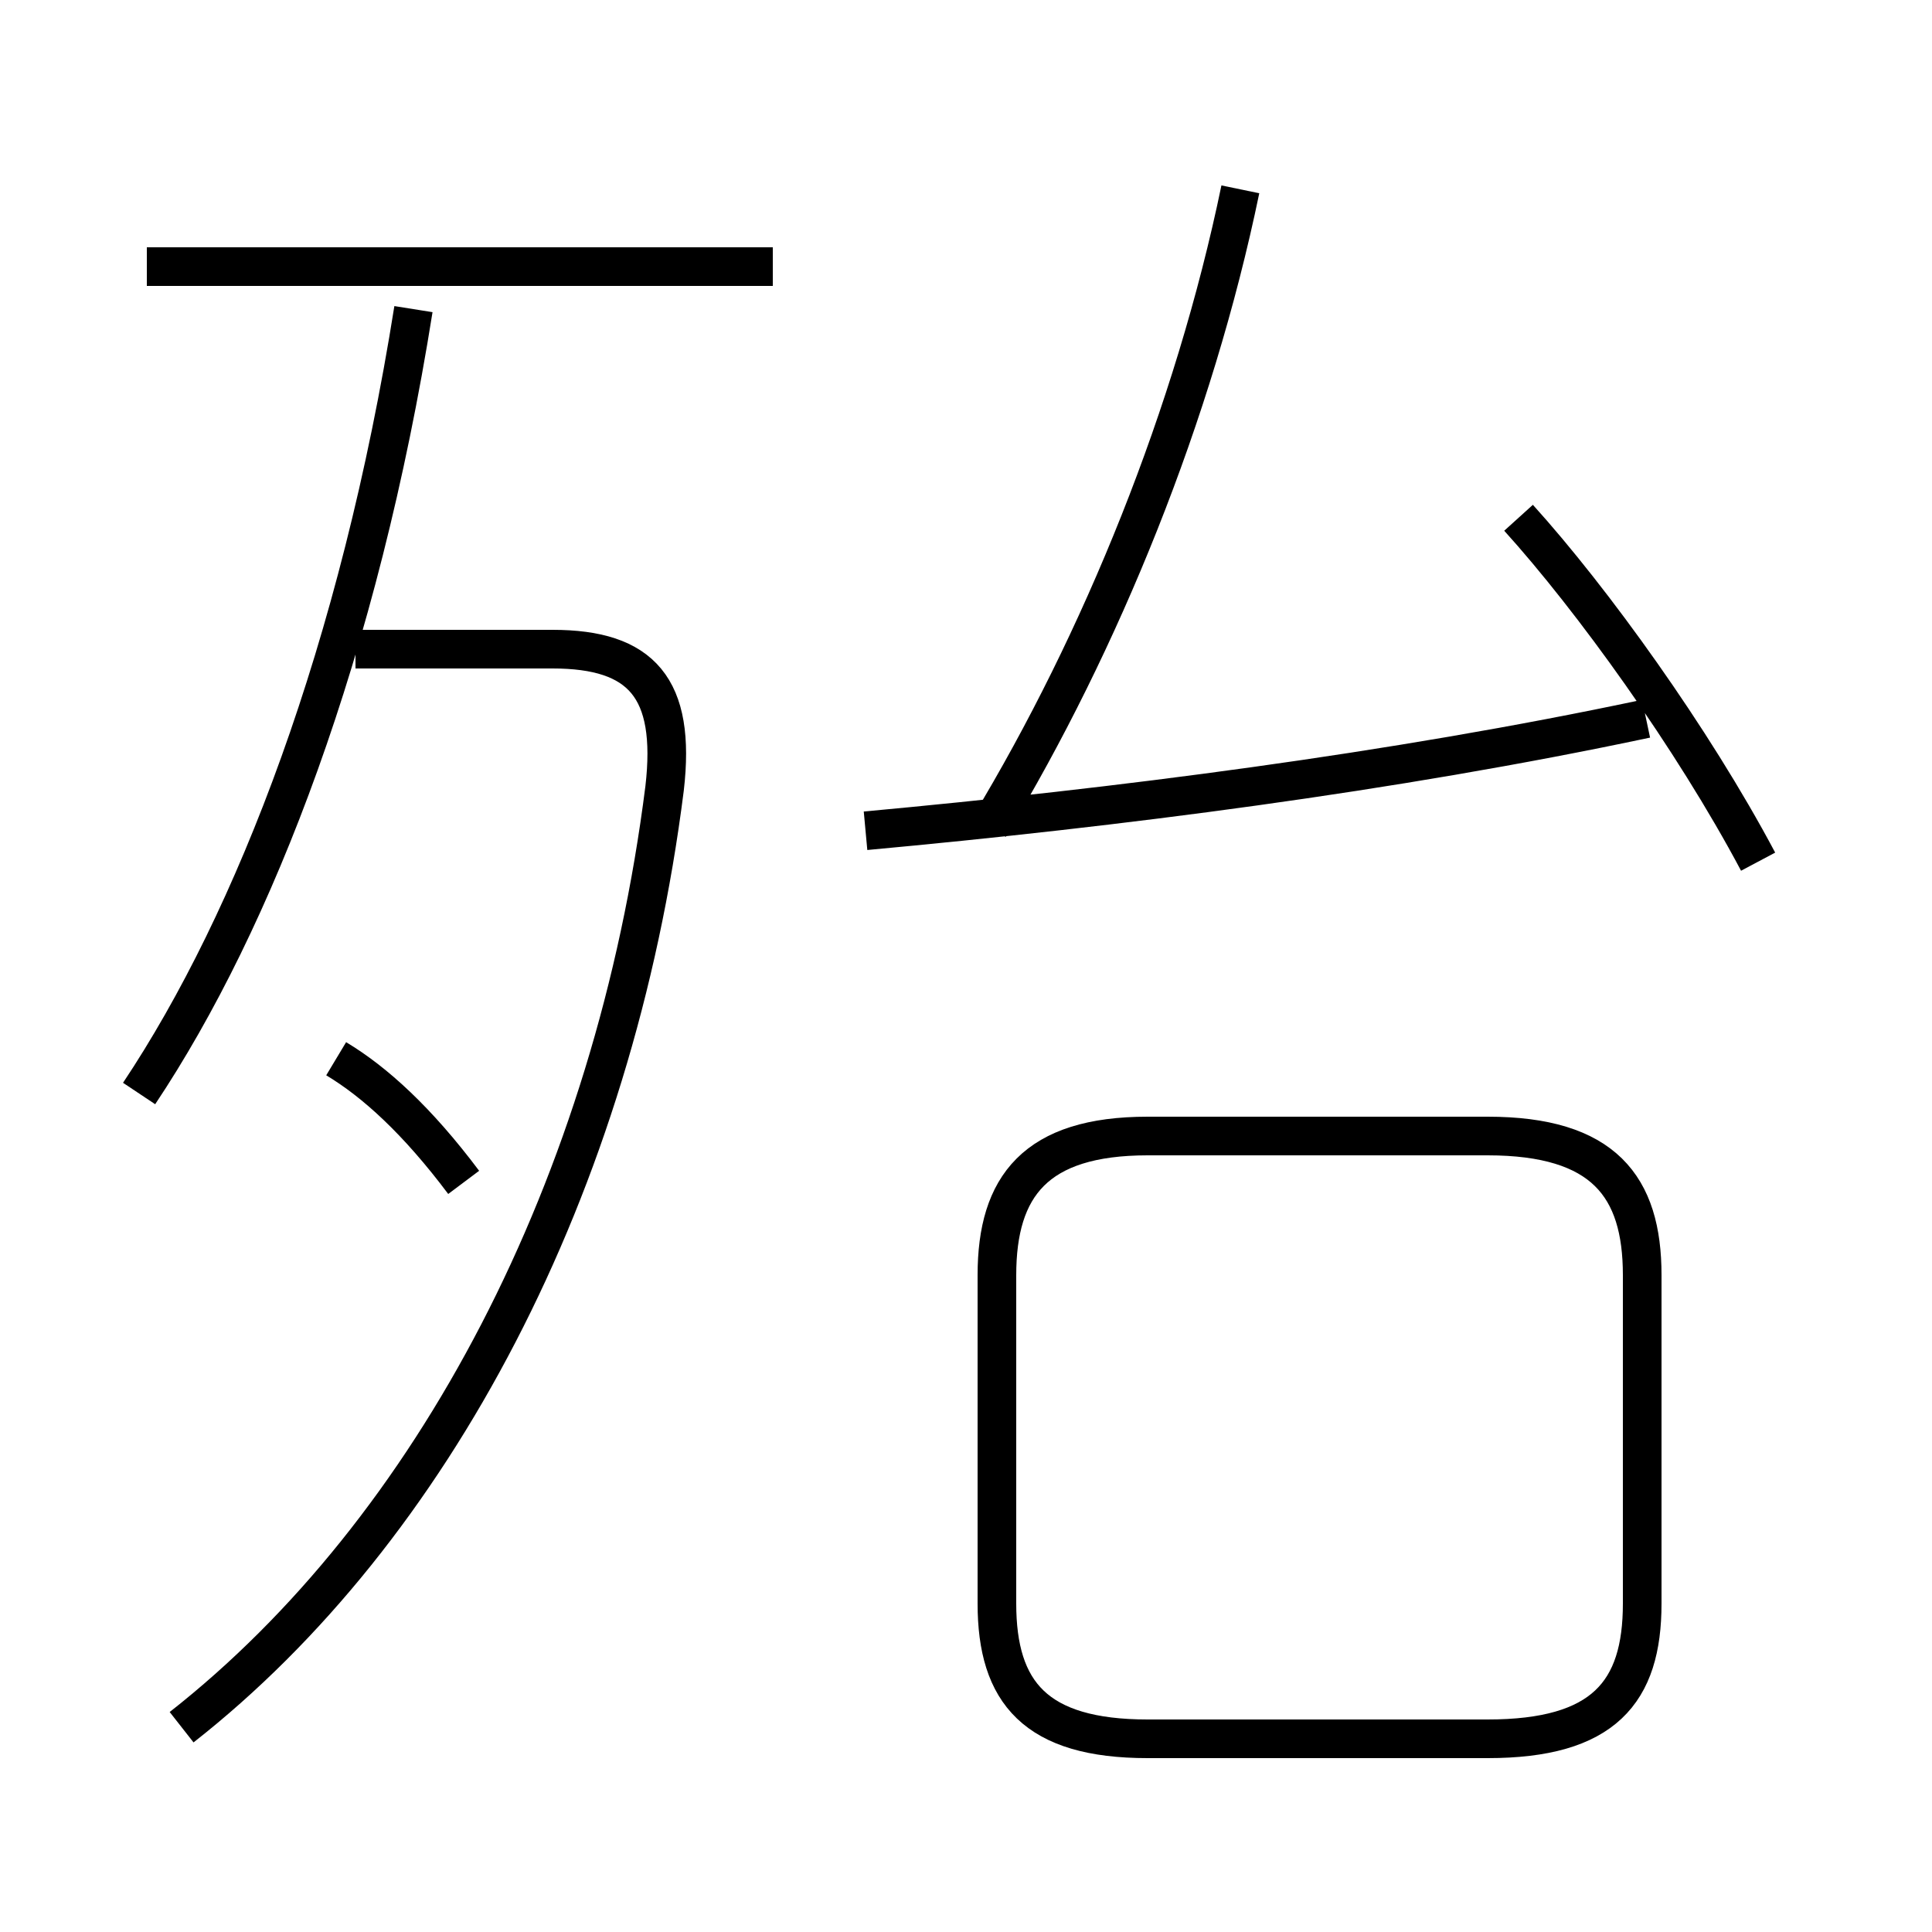 <?xml version='1.0' encoding='utf8'?>
<svg viewBox="0.0 -44.0 50.0 50.0" version="1.1" xmlns="http://www.w3.org/2000/svg">
<rect x="0.0" y="-44.0" width="50.0" height="50.0" fill="#808080" stroke="none"/>
<rect x="-1000" y="-1000" width="2000" height="2000" stroke="white" fill="white"/>
<g style="fill:none; stroke:#000000;  stroke-width:1">
<path d="M 3.6 15.7 C 6.6 20.2 9.3 27.2 10.7 36.0 M 20.0 37.1 L 3.8 37.1 M 12.0 13.4 C 10.8 15.0 9.7 16.0 8.7 16.6 M 4.7 -0.7 C 11.2 4.4 15.9 13.3 17.2 23.6 C 17.5 26.2 16.6 27.2 14.3 27.2 L 9.2 27.2 M 22.4 22.5 C 28.9 23.1 36.0 24.0 42.6 25.4 M 29.7 -1.0 L 38.5 -1.0 C 41.5 -1.0 42.5 0.2 42.5 2.5 L 42.5 11.0 C 42.5 13.3 41.5 14.6 38.5 14.6 L 29.7 14.6 C 26.8 14.6 25.8 13.3 25.8 11.0 L 25.8 2.5 C 25.8 0.2 26.8 -1.0 29.7 -1.0 Z M 45.5 21.7 C 43.8 24.9 41.2 28.5 39.3 30.6 M 32.1 39.1 C 30.9 33.3 28.5 27.4 25.6 22.6 " transform="scale(1, -1)" />
</g>
</svg>